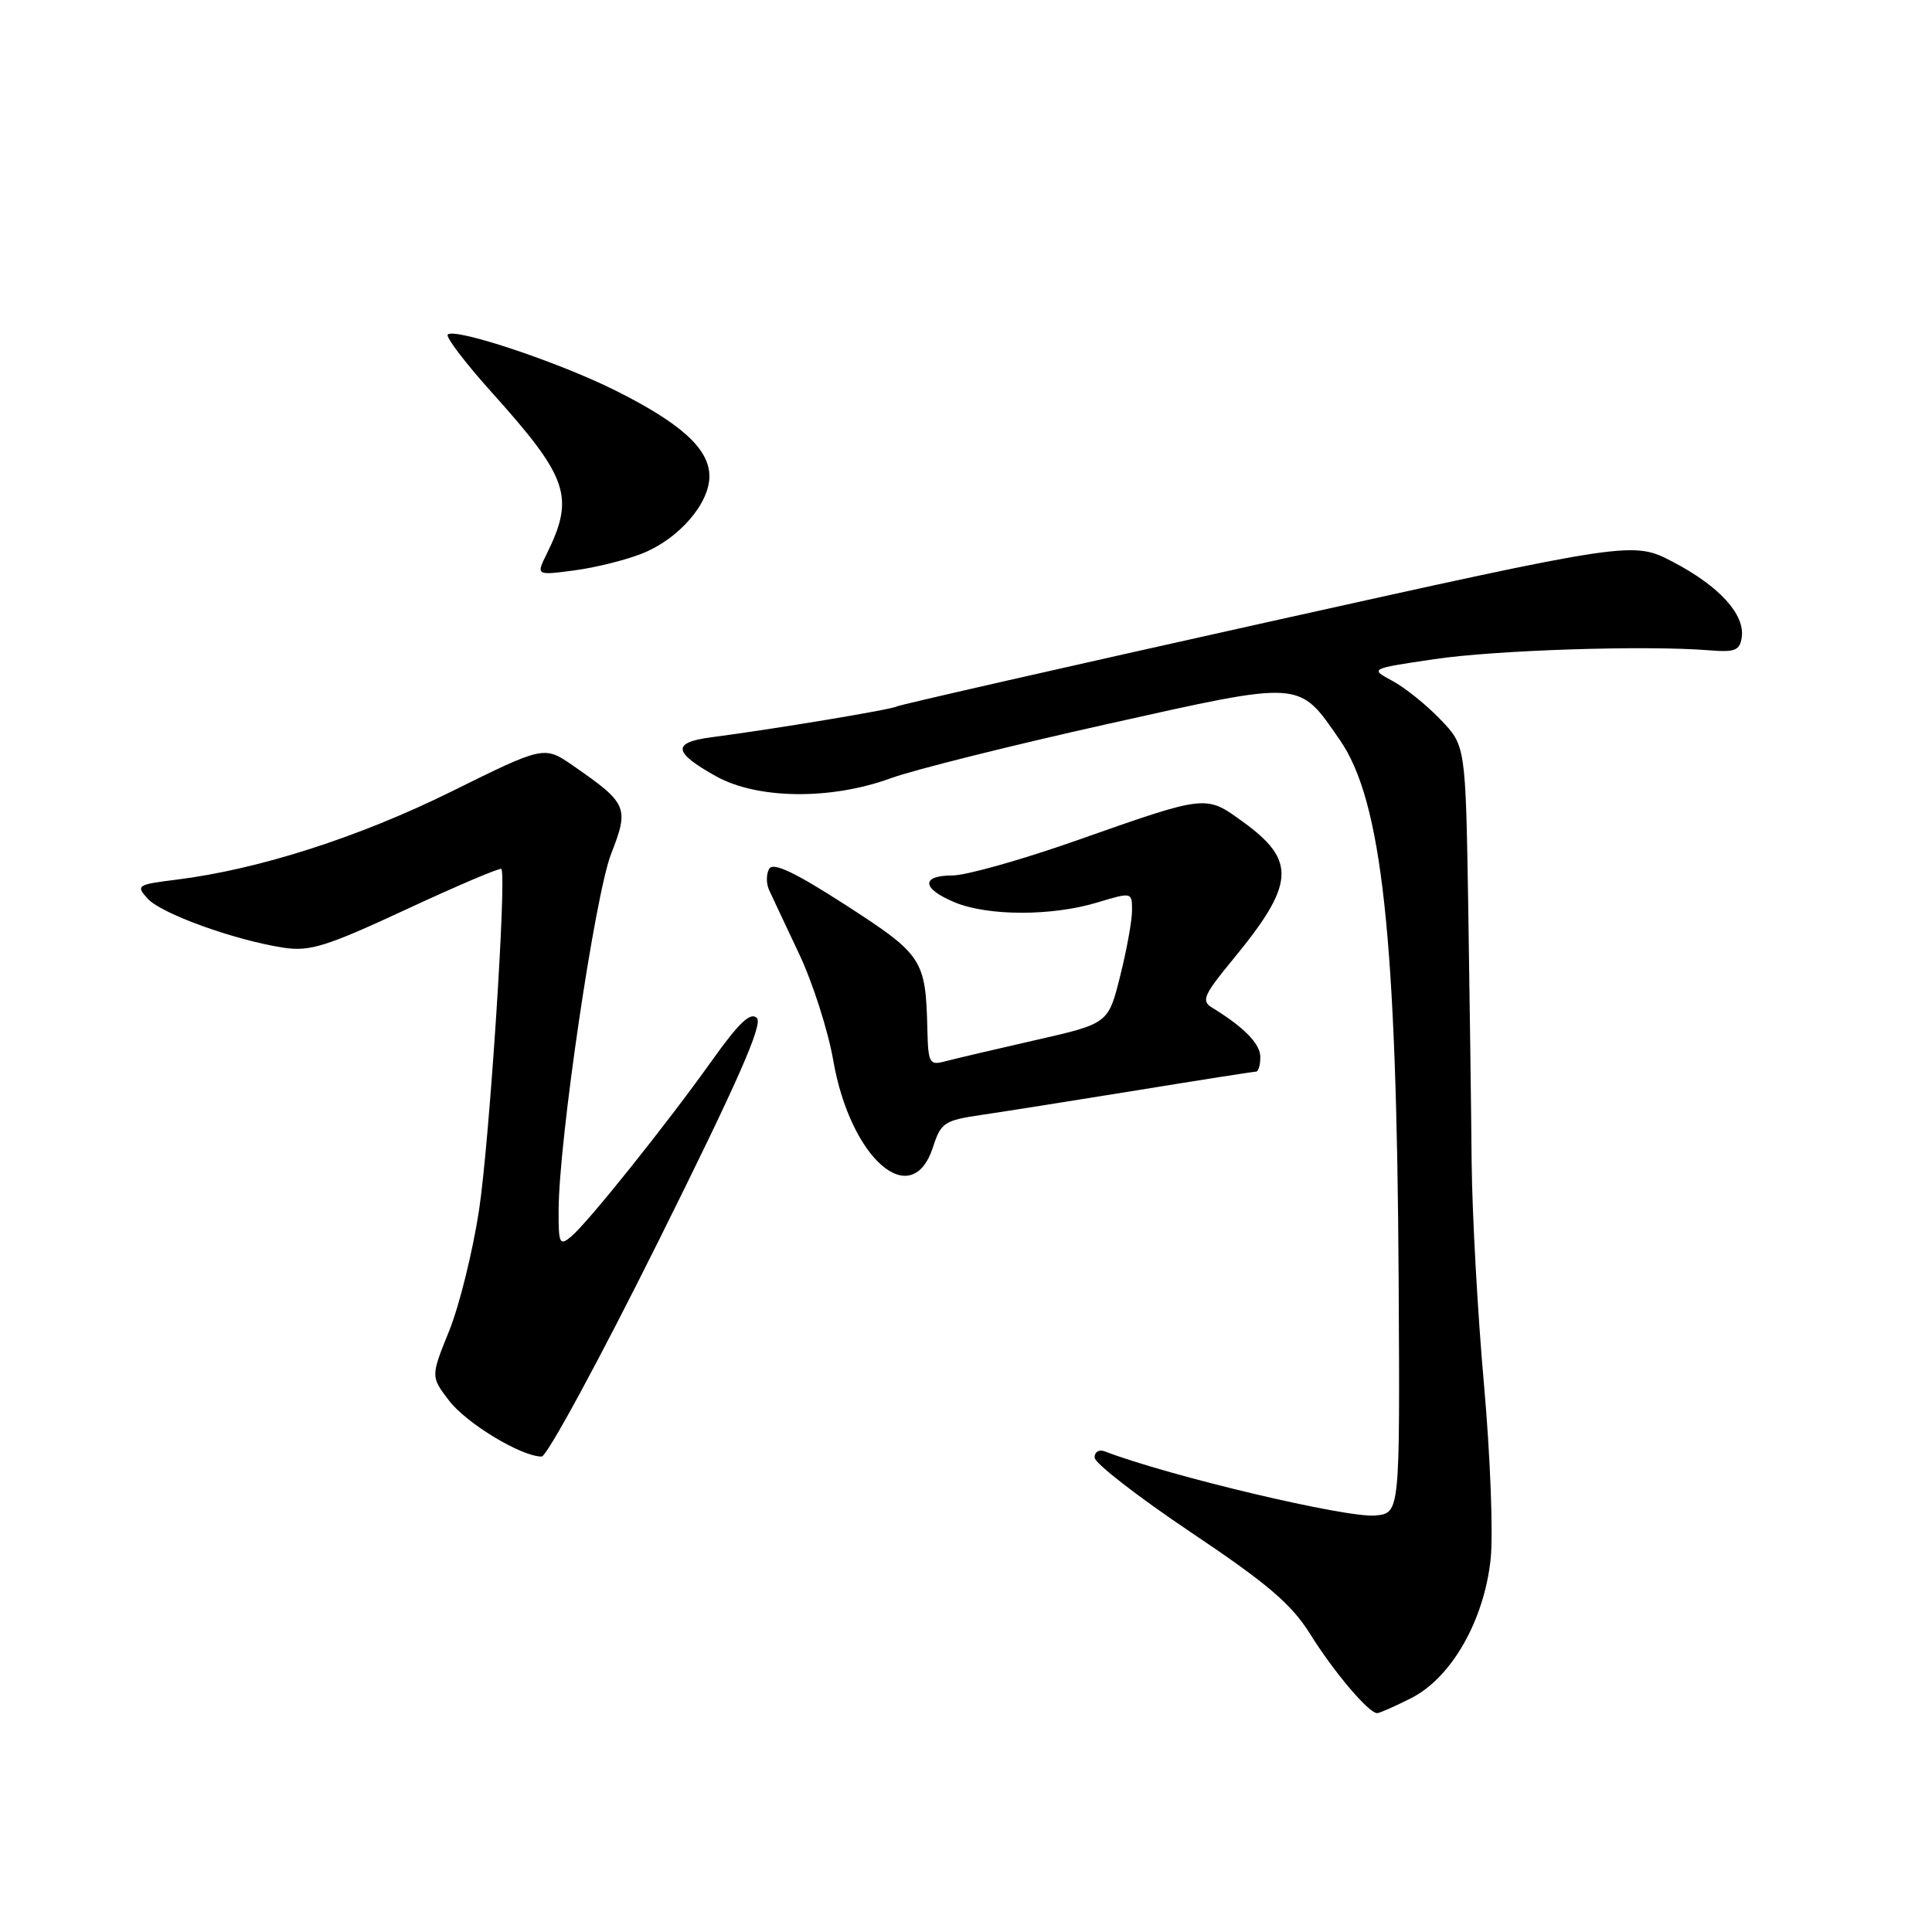 <?xml version="1.0" encoding="UTF-8" standalone="no"?>
<!DOCTYPE svg PUBLIC "-//W3C//DTD SVG 1.1//EN" "http://www.w3.org/Graphics/SVG/1.1/DTD/svg11.dtd" >
<svg xmlns="http://www.w3.org/2000/svg" xmlns:xlink="http://www.w3.org/1999/xlink" version="1.1" viewBox="0 0 256 256">
 <g >
 <path fill="currentColor"
d=" M 187.03 224.99 C 192.35 222.27 196.66 214.70 197.52 206.57 C 197.87 203.23 197.47 192.85 196.64 183.50 C 195.80 174.15 195.07 160.88 195.00 154.00 C 194.94 147.12 194.73 131.89 194.55 120.15 C 194.20 98.80 194.20 98.80 190.85 95.32 C 189.01 93.40 186.15 91.10 184.50 90.22 C 181.50 88.61 181.50 88.61 190.00 87.35 C 198.17 86.13 218.17 85.49 226.50 86.17 C 229.90 86.45 230.54 86.19 230.79 84.44 C 231.23 81.42 227.81 77.67 221.72 74.48 C 216.37 71.68 216.37 71.68 167.93 82.44 C 141.30 88.36 119.20 93.39 118.82 93.61 C 118.16 94.02 102.73 96.58 94.21 97.70 C 89.01 98.39 89.19 99.69 94.90 102.87 C 100.39 105.92 110.14 106.02 118.06 103.11 C 121.05 102.02 133.91 98.80 146.64 95.96 C 172.80 90.13 172.01 90.08 177.53 98.04 C 183.12 106.11 185.08 124.13 185.33 169.89 C 185.50 200.50 185.50 200.50 182.25 200.81 C 178.49 201.18 154.89 195.58 146.37 192.31 C 145.62 192.02 145.02 192.40 145.04 193.14 C 145.06 193.89 150.80 198.34 157.79 203.03 C 167.97 209.86 171.12 212.54 173.61 216.53 C 176.74 221.55 181.36 227.00 182.48 227.00 C 182.81 227.00 184.86 226.09 187.03 224.99 Z  M 87.22 164.51 C 97.73 143.40 101.12 135.72 100.29 134.89 C 99.45 134.05 97.91 135.52 94.33 140.54 C 88.28 149.03 77.85 162.06 75.66 163.87 C 74.15 165.12 74.00 164.80 74.02 160.37 C 74.05 151.06 78.84 118.61 80.98 113.13 C 83.38 106.99 83.16 106.46 75.97 101.48 C 72.11 98.80 72.11 98.80 59.80 104.89 C 47.56 110.94 34.32 115.19 23.45 116.55 C 18.15 117.21 17.98 117.32 19.57 119.08 C 21.37 121.07 31.06 124.57 37.54 125.57 C 41.04 126.11 43.20 125.44 53.85 120.49 C 60.60 117.35 66.26 114.95 66.43 115.14 C 67.16 115.97 64.85 151.33 63.47 160.39 C 62.64 165.82 60.87 173.00 59.52 176.34 C 57.07 182.40 57.07 182.40 59.49 185.57 C 61.79 188.60 69.07 193.00 71.77 193.00 C 72.47 193.00 79.42 180.18 87.22 164.51 Z  M 123.63 151.99 C 124.68 148.74 125.13 148.45 130.13 147.72 C 133.08 147.29 142.32 145.82 150.67 144.47 C 159.01 143.11 166.10 142.00 166.42 142.00 C 166.74 142.00 167.00 141.13 167.00 140.07 C 167.00 138.31 164.85 136.11 160.58 133.50 C 159.15 132.63 159.51 131.81 163.36 127.14 C 171.59 117.16 171.82 114.06 164.73 108.92 C 159.72 105.29 160.03 105.25 142.50 111.42 C 135.35 113.93 128.04 115.99 126.25 116.00 C 122.00 116.00 122.11 117.73 126.47 119.55 C 130.86 121.39 139.32 121.41 145.34 119.60 C 150.00 118.20 150.00 118.20 150.00 120.64 C 150.00 121.99 149.29 125.91 148.42 129.36 C 146.85 135.63 146.85 135.63 137.17 137.83 C 131.85 139.04 126.49 140.30 125.25 140.63 C 123.15 141.19 122.99 140.90 122.88 136.37 C 122.66 127.12 122.25 126.51 112.10 119.95 C 105.41 115.63 102.48 114.23 101.94 115.10 C 101.52 115.77 101.51 117.04 101.90 117.91 C 102.30 118.78 104.09 122.60 105.89 126.40 C 107.68 130.19 109.72 136.54 110.41 140.51 C 112.68 153.57 120.83 160.65 123.63 151.99 Z  M 85.10 73.34 C 89.94 71.41 94.00 66.74 94.00 63.11 C 94.00 59.49 90.25 56.08 81.46 51.70 C 73.96 47.96 60.27 43.40 59.33 44.33 C 59.03 44.64 61.64 48.08 65.14 51.97 C 75.32 63.30 76.18 65.81 72.45 73.38 C 71.03 76.25 71.03 76.25 76.11 75.58 C 78.91 75.21 82.95 74.20 85.10 73.34 Z "/>
</g>
</svg>